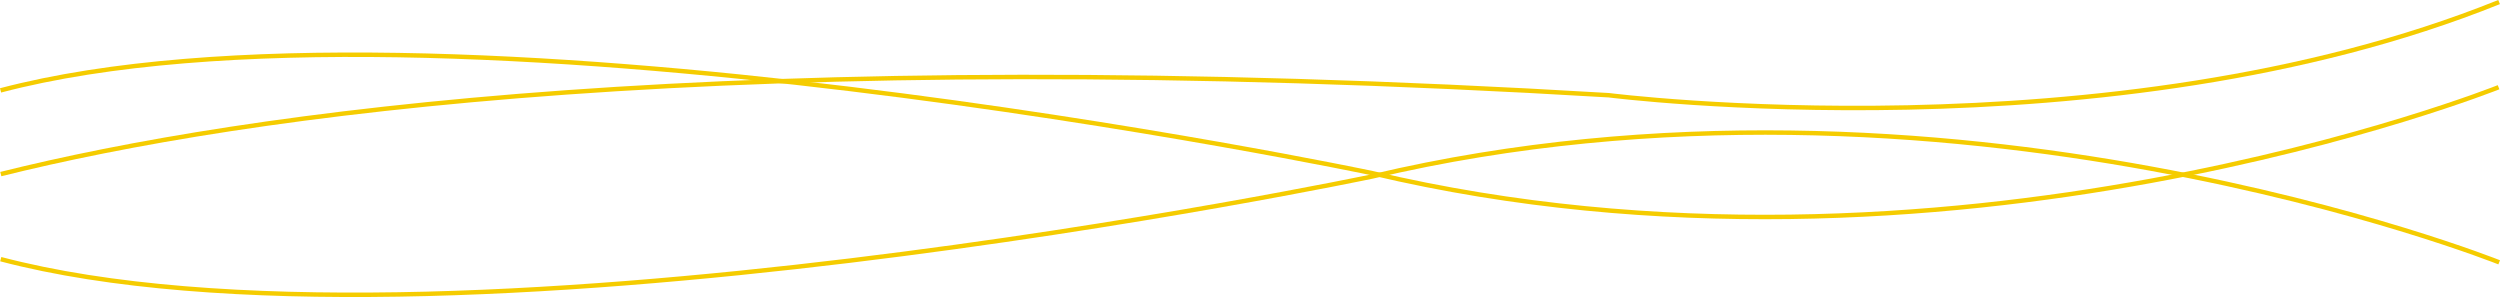 <svg xmlns="http://www.w3.org/2000/svg" width="2248.822" height="267.202" viewBox="0 0 2248.822 267.202">
  <g id="lineas01" transform="translate(8.409 -1.645)">
    <path id="Trazado_5916" data-name="Trazado 5916" d="M2240.17,3.5c-350.177,141.094-800.889,83.8-800.889,83.8C649.523,40.2,210.653,103.98-7.1,158.241" transform="translate(-0.581)" fill="none" stroke="#f5cc00" stroke-width="4"/>
    <path id="Trazado_5917" data-name="Trazado 5917" d="M-7.3,546.552c391.064,102.832,1234.016-74.444,1234.016-74.444C1742.163,350.323,2240.106,549.4,2240.106,549.4" transform="translate(-0.436 -311.789)" fill="none" stroke="#f5cc00" stroke-width="4"/>
    <path id="Trazado_5918" data-name="Trazado 5918" d="M-7.9,208.781c390.982-102.832,1233.8,74.444,1233.8,74.444,515.365,121.785,1013.227-77.288,1013.227-77.288" transform="translate(0 -125.832)" fill="none" stroke="#f5cc00" stroke-width="4"/>
  </g>
</svg>
